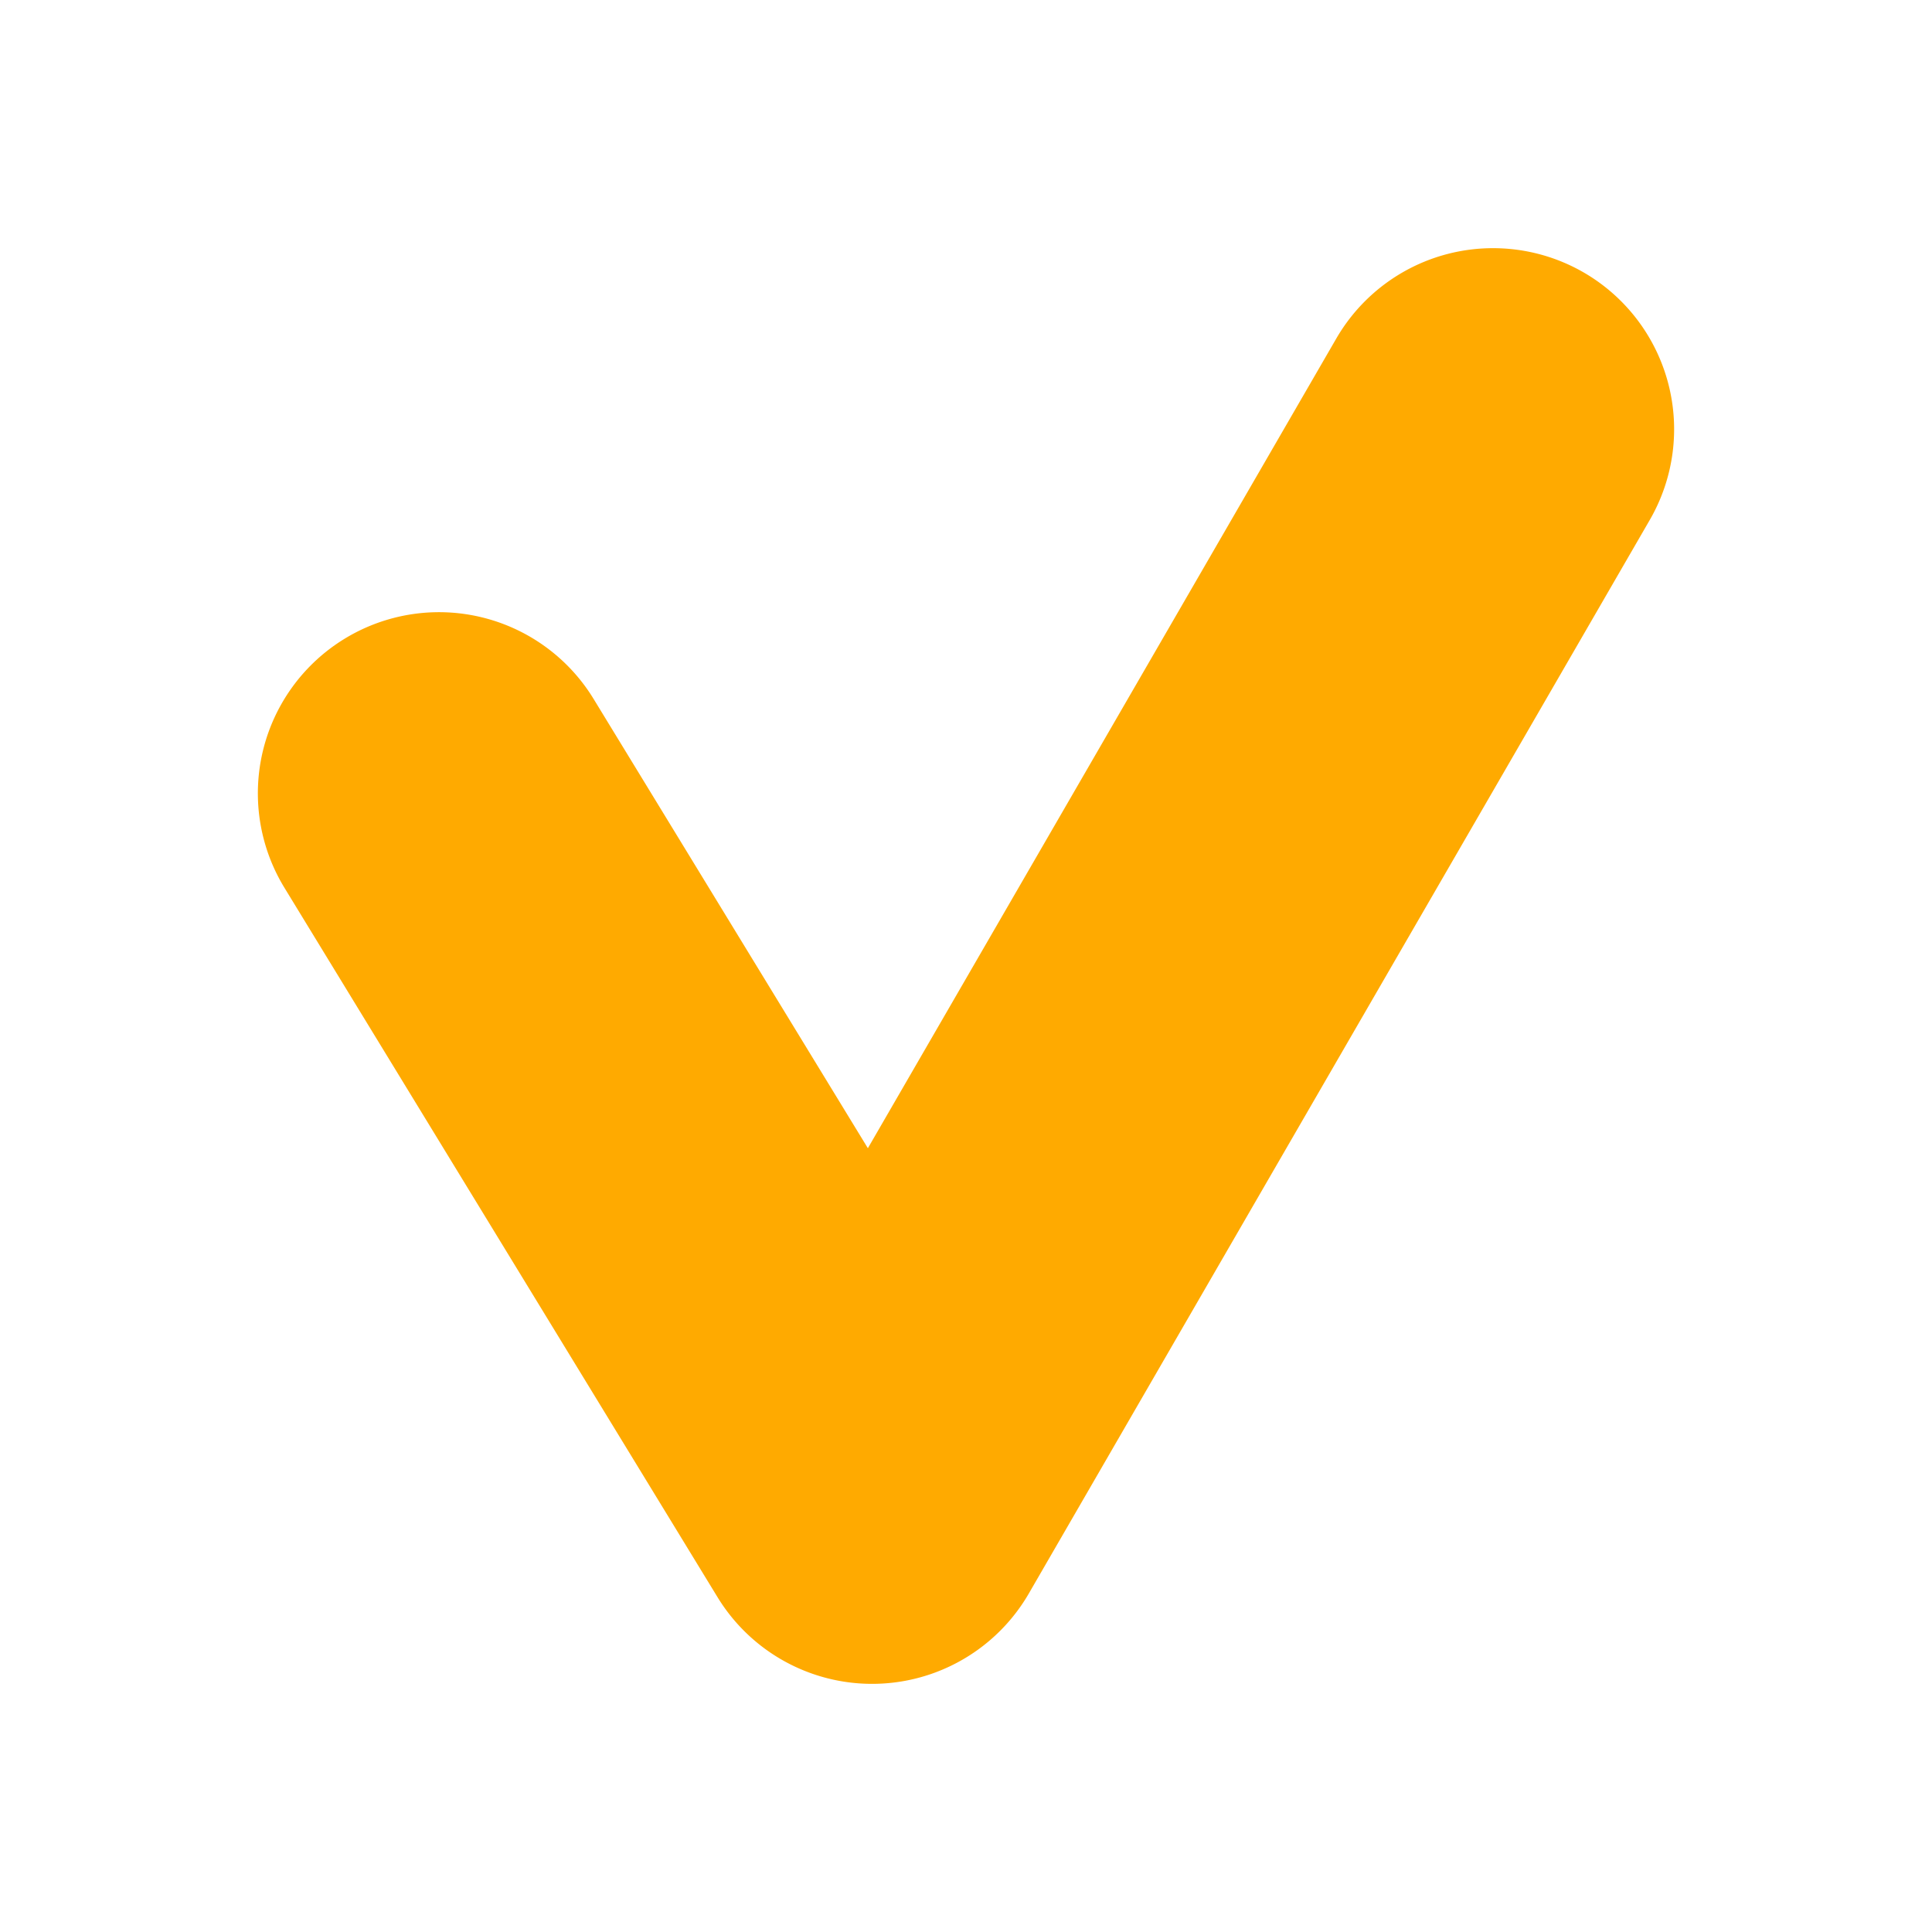 <svg xmlns="http://www.w3.org/2000/svg" width="48" height="48">
	<path d="M 37.135 6.166 A 4.5 4.5 0 0 0 33.199 8.412 L 21.562 28.527 L 14.748 17.365 A 4.5 4.5 0 0 0 8.562 15.869 A 4.5 4.5 0 0 0 7.066 22.055 L 17.826 39.68 A 4.5 4.5 0 0 0 25.562 39.588 L 40.988 12.918 A 4.5 4.5 0 0 0 39.348 6.77 A 4.5 4.5 0 0 0 37.135 6.166 z " fill="#ffaa00"/>
</svg>
